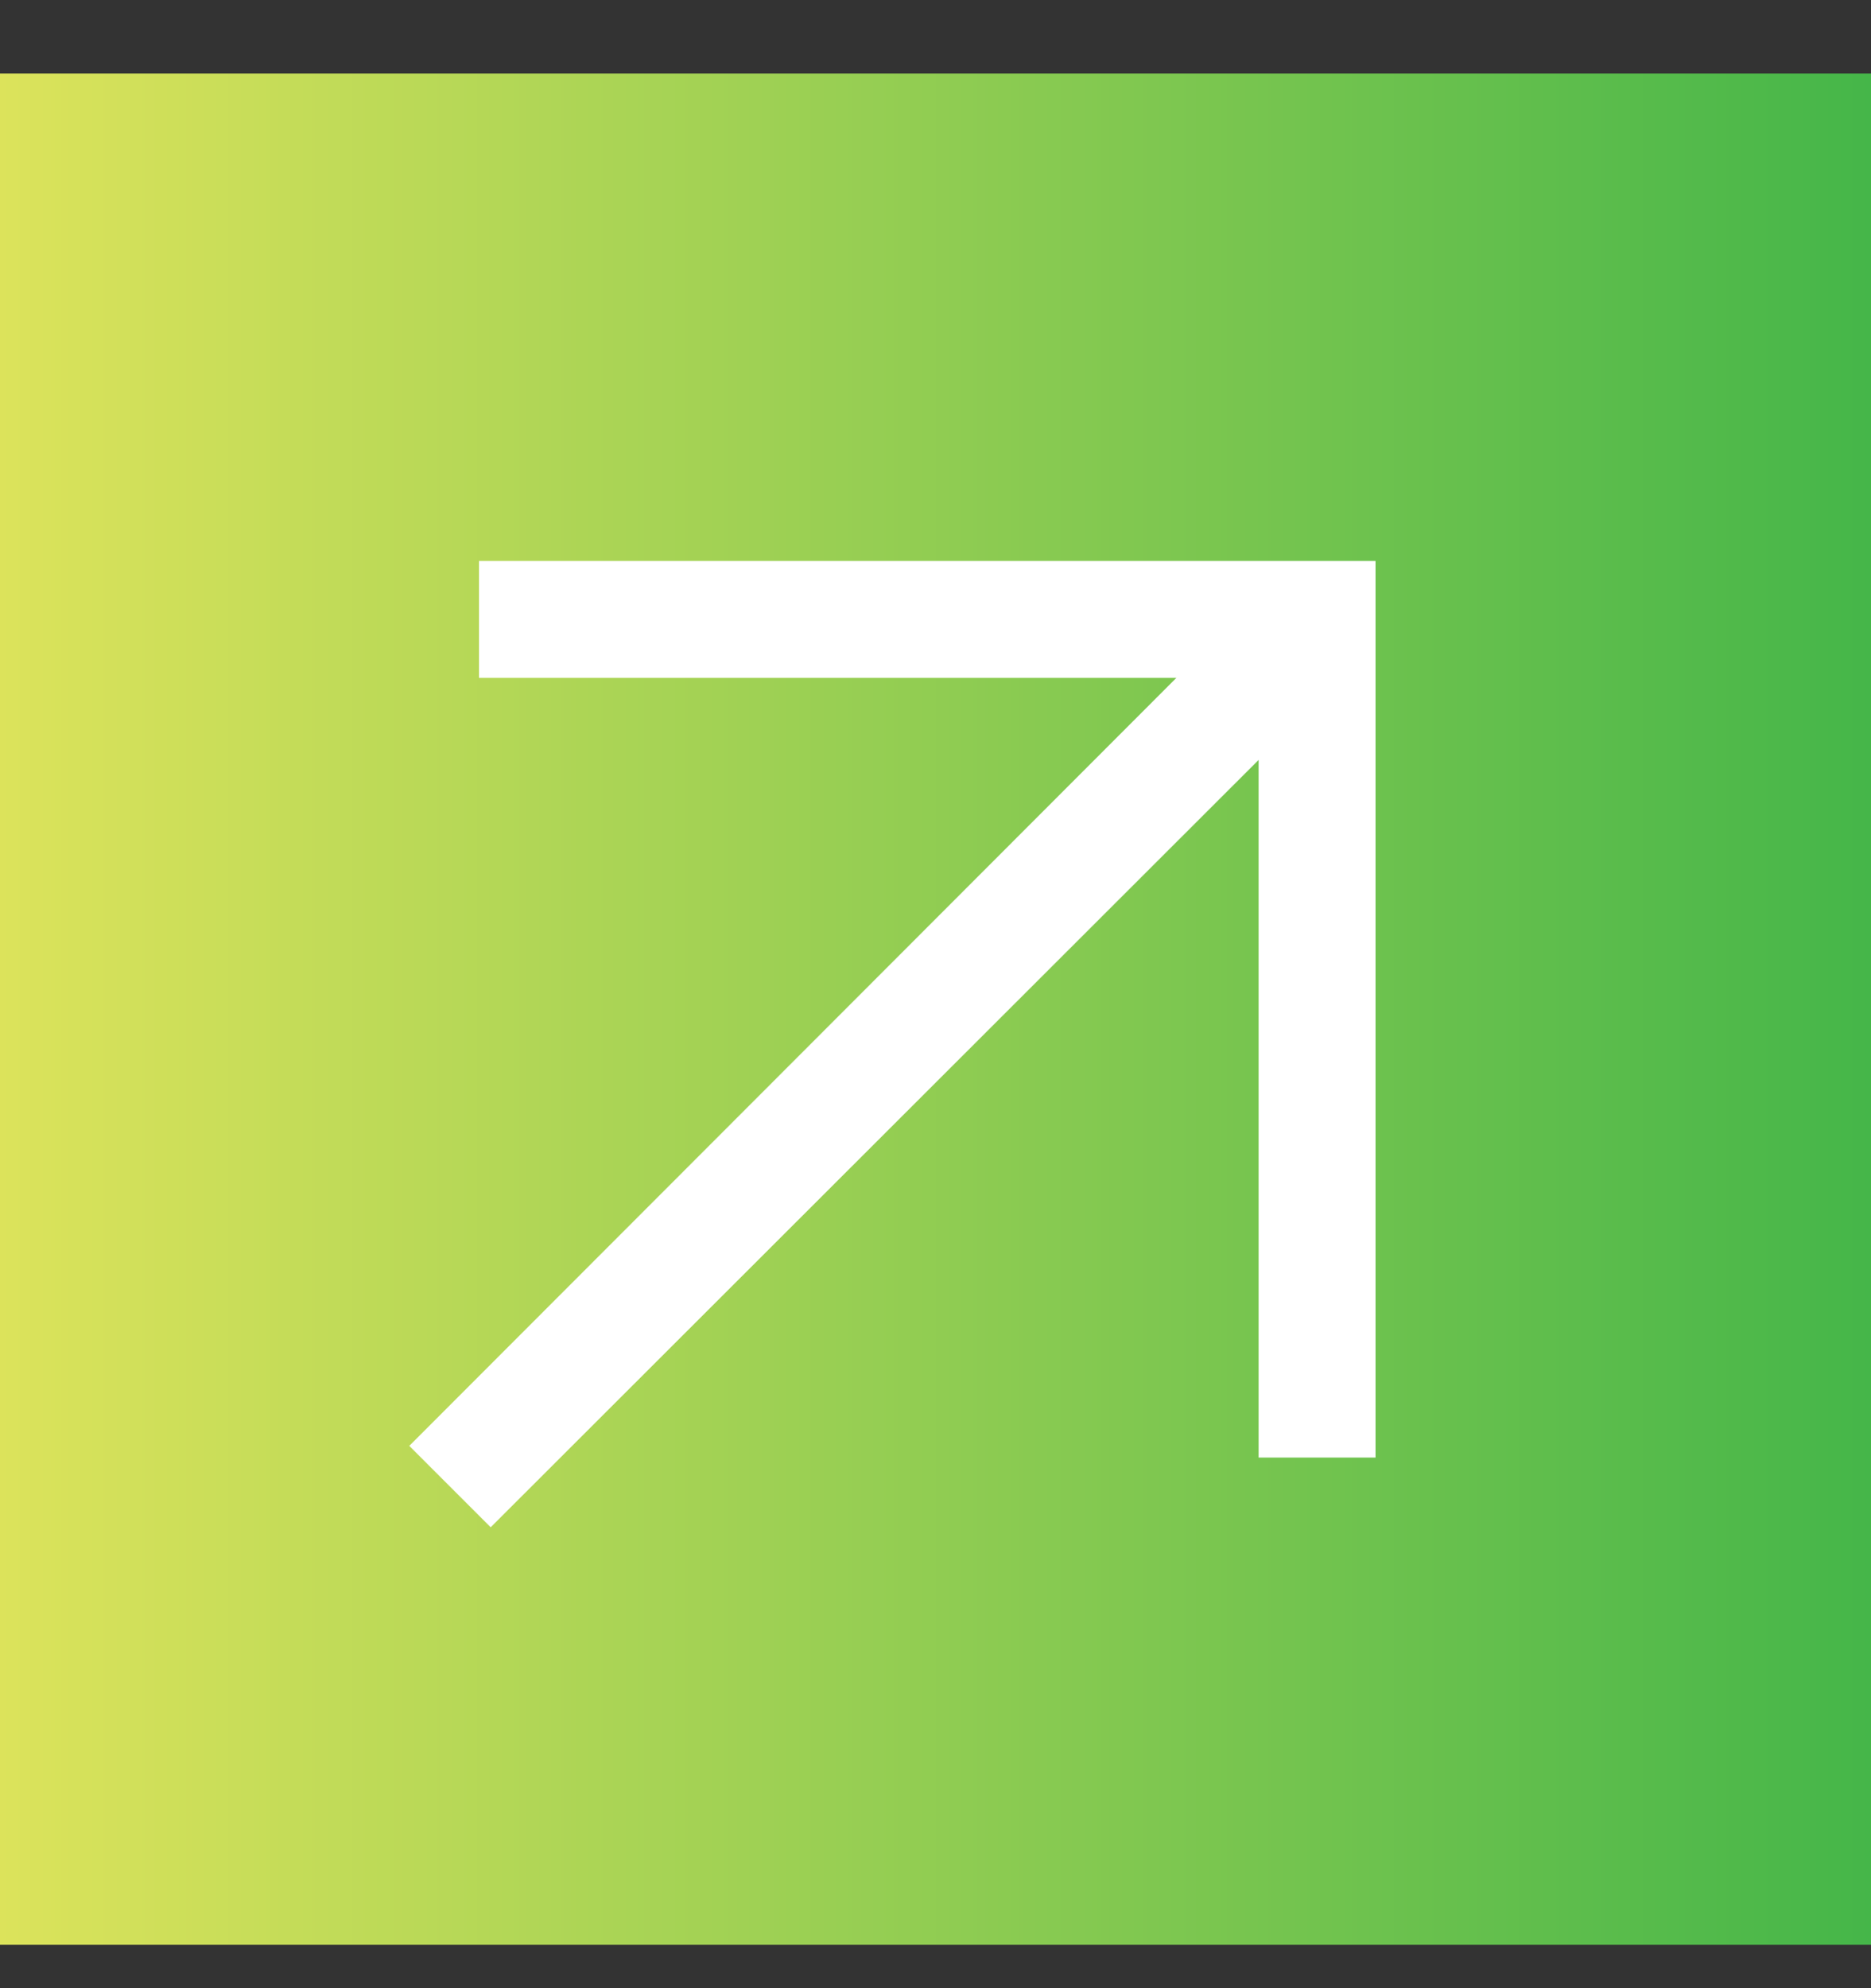 <svg width="16" height="17" viewBox="0 0 16 17" fill="none" xmlns="http://www.w3.org/2000/svg">
<rect x="0" y="0" width="16" height="17" fill="#333333" stroke="none"/>
<rect width="16" height="16" transform="translate(0 0.629)" fill="url(#paint0_linear_93_1602)"/>
<mask id="mask0_93_1602" style="mask-type:alpha" maskUnits="userSpaceOnUse" x="0" y="0" width="16" height="17">
<rect y="0.629" width="16" height="16" fill="#D9D9D9"/>
</mask>
<g mask="url(#mask0_93_1602)">
<path d="M4.196 13.059L3.5 12.363L10.06 5.796H4.096V4.796H11.763V12.463H10.763V6.498L4.196 13.059Z" fill="white"/>
</g>
<defs>
<linearGradient id="paint0_linear_93_1602" x1="0" y1="8" x2="16" y2="8" gradientUnits="userSpaceOnUse">
<stop stop-color="#DCE35B"/>
<stop offset="1" stop-color="#45B649"/>
</linearGradient>
</defs>
</svg>
